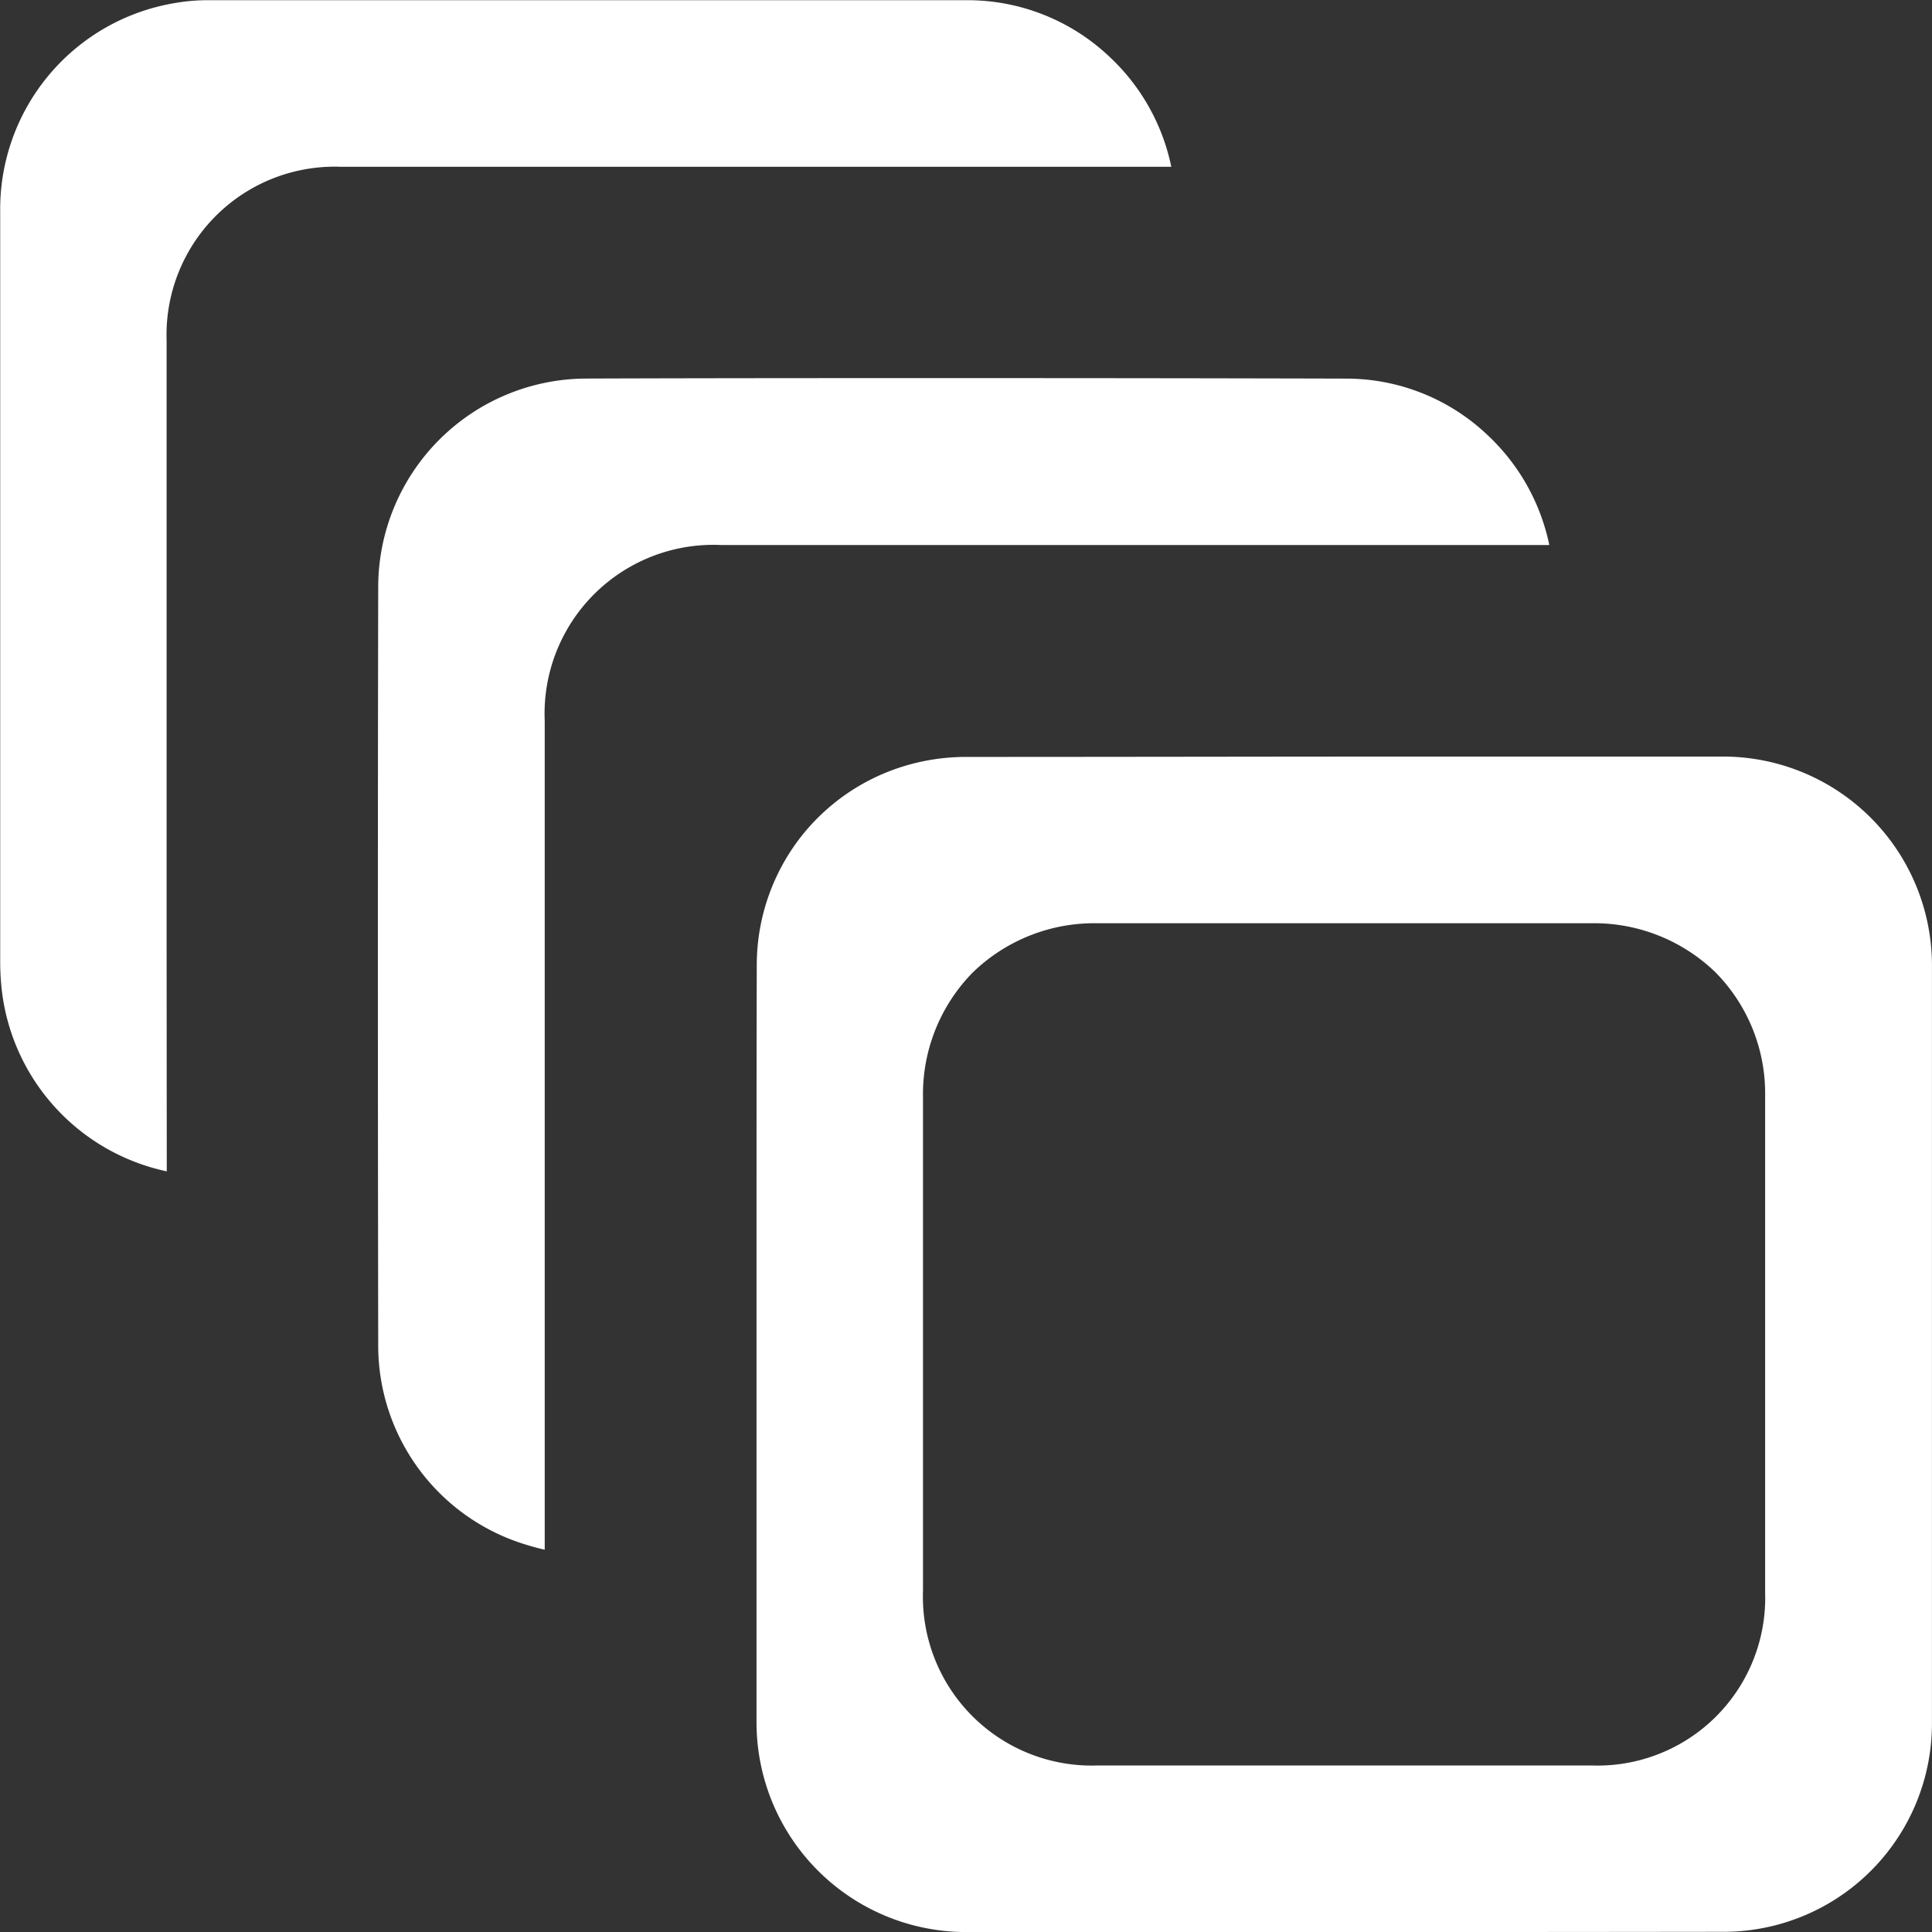 <svg xmlns="http://www.w3.org/2000/svg" width="38.833" height="38.834" viewBox="0 0 38.833 38.834">
  <rect x="0" y="0" width="38.833" height="38.834" fill="#333333" stroke="none"/>
  <path id="Path_16078" data-name="Path 16078" d="M1813.744-54.341q-3.834,0-7.667,0a4.215,4.215,0,0,1-4.242-4.222s0-5.078,0-7.6q0-1.167,0-2.334c0-1.726,0-3.511.005-5.265a4.193,4.193,0,0,1,.919-2.633,4.189,4.189,0,0,1,2.368-1.466,4.284,4.284,0,0,1,.94-.1c2.968,0,6.007-.007,9.033-.007q3.06,0,6.121,0a4.2,4.2,0,0,1,4.24,4.24c0,5.415,0,10.372,0,15.154a4.188,4.188,0,0,1-4.227,4.228Q1817.488-54.341,1813.744-54.341Zm2.887-3.348h1.991a3.371,3.371,0,0,0,3.486-3.473c0-3.524,0-6.79,0-9.985a3.464,3.464,0,0,0-1-2.486,3.506,3.506,0,0,0-2.494-.985h-9.933a3.509,3.509,0,0,0-2.5.99,3.49,3.49,0,0,0-1,2.5q0,4.966,0,9.933a3.394,3.394,0,0,0,3.506,3.506h7.943Zm-26.653-16.39q0-6.125,0-12.25a3.381,3.381,0,0,1,3.494-3.494h16.7a4.182,4.182,0,0,0-1.237-2.206,4.148,4.148,0,0,0-2.845-1.142c-1.9,0-3.927,0-6.191,0-2.927,0-5.9,0-8.781,0h-.309a3.812,3.812,0,0,0-.657.056,4.2,4.2,0,0,0-3.519,4.2c0,5.161,0,10.31,0,15.1a5.116,5.116,0,0,0,.037.584,4.221,4.221,0,0,0,3.311,3.6Zm7.6,7.611q0-6.105,0-12.211a3.394,3.394,0,0,1,3.552-3.541h16.64a4.19,4.19,0,0,0-1.24-2.209,4.125,4.125,0,0,0-2.822-1.136c-2.559-.007-5.173-.01-7.769-.01-2.482,0-5.017,0-7.535.009a4.194,4.194,0,0,0-4.173,4.18c-.009,4.5-.009,9.347,0,15.254a4.182,4.182,0,0,0,2.955,4c.138.043.268.078.392.106Z" transform="translate(-1786.629 93.175)" fill="#fff"/>
</svg>
